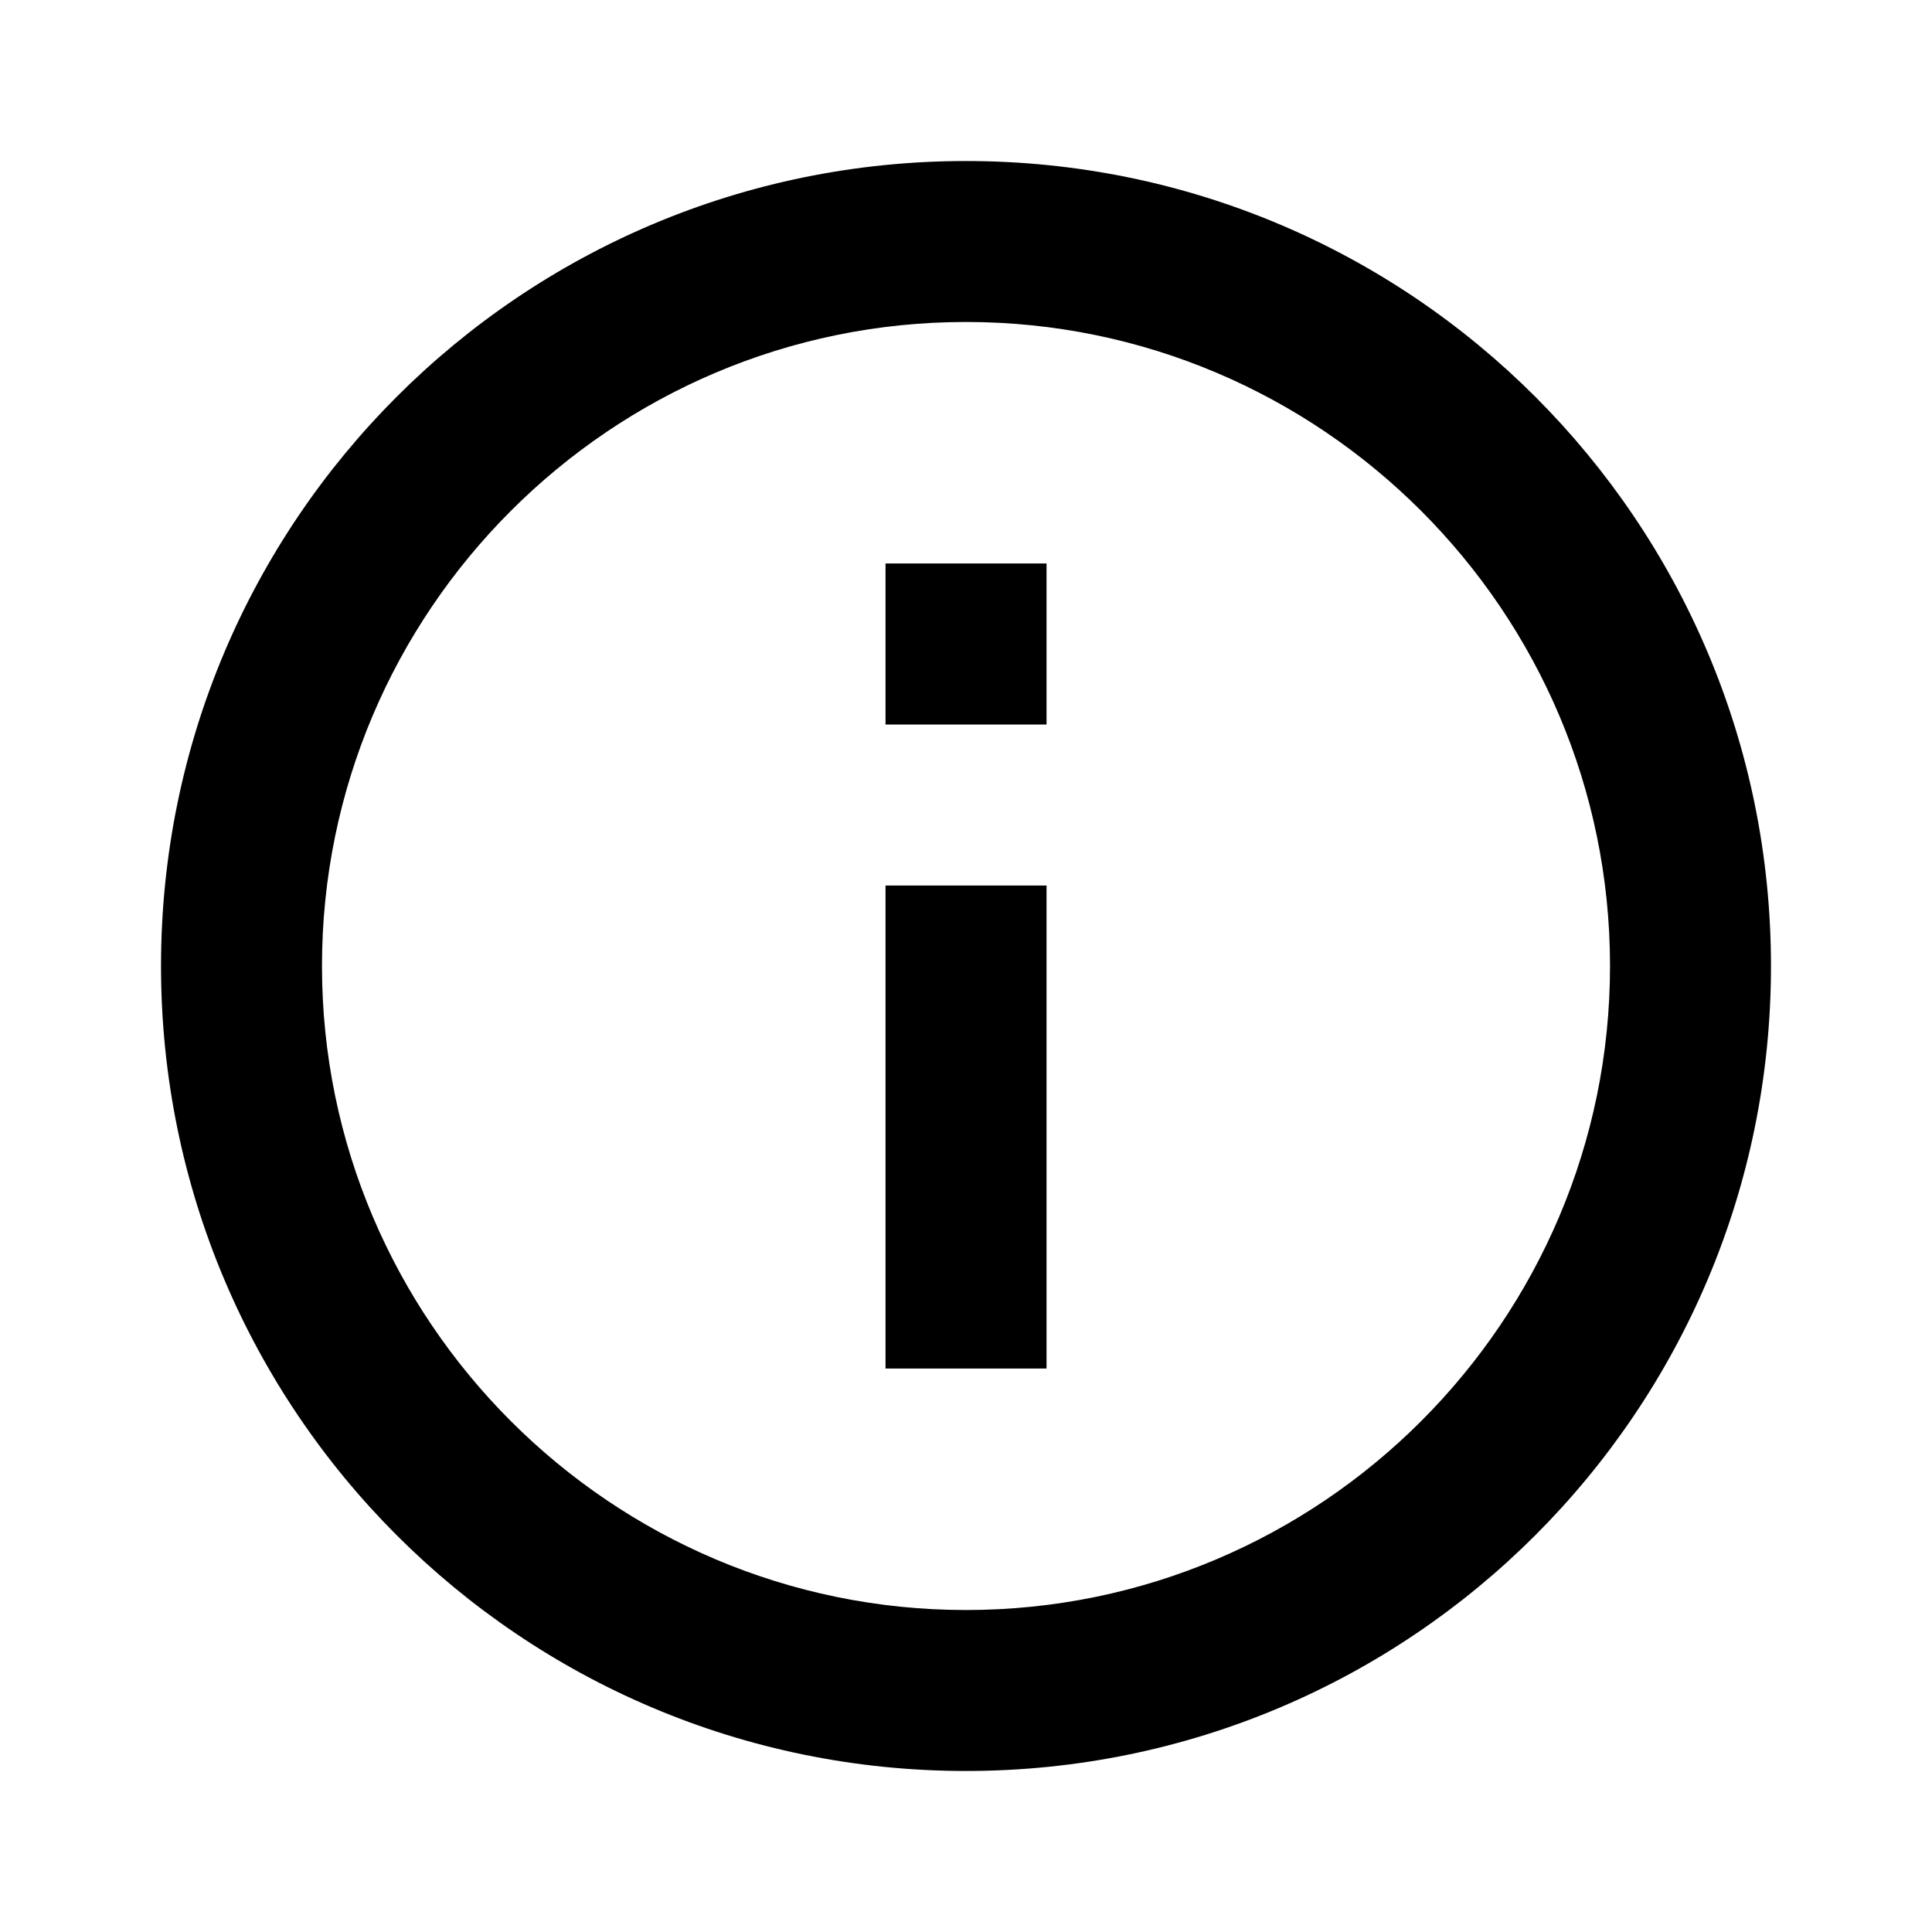 <?xml version="1.0" encoding="UTF-8" standalone="no"?>
<!-- Created with Inkscape (http://www.inkscape.org/) -->

<svg
   xmlns:dc="http://purl.org/dc/elements/1.1/"
   xmlns:cc="http://creativecommons.org/ns#"
   xmlns:rdf="http://www.w3.org/1999/02/22-rdf-syntax-ns#"
   xmlns:svg="http://www.w3.org/2000/svg"
   xmlns="http://www.w3.org/2000/svg"
   xmlns:sodipodi="http://sodipodi.sourceforge.net/DTD/sodipodi-0.dtd"
   xmlns:inkscape="http://www.inkscape.org/namespaces/inkscape"
   width="32"
   height="32"
   id="svg2"
   version="1.1"
   inkscape:version="0.48.5 r10040"
   sodipodi:docname="actionInfo.svg"
   inkscape:export-filename="actionInfo.png"
   inkscape:export-xdpi="90"
   inkscape:export-ydpi="90">
  <defs
     id="defs4" />
  <sodipodi:namedview
     id="base"
     pagecolor="#ffffff"
     bordercolor="#666666"
     borderopacity="1.0"
     inkscape:pageopacity="1"
     inkscape:pageshadow="2"
     inkscape:zoom="16"
     inkscape:cx="1.041677"
     inkscape:cy="15.525326"
     inkscape:document-units="px"
     inkscape:current-layer="layer1"
     showgrid="false"
     inkscape:window-width="2560"
     inkscape:window-height="1315"
     inkscape:window-x="-9"
     inkscape:window-y="-9"
     inkscape:window-maximized="1" />
  <g
     inkscape:label="Layer 1"
     inkscape:groupmode="layer"
     id="layer1"
     transform="translate(0,-1020.362)">
    <path
       d="m 0,1020.362 h 32 v 32 H 0 z"
       id="path5998"
       inkscape:connector-curvature="0"
       style="fill:none" />
    <path
       d="m 14.667,1043.029 h 2.667 v -8 h -2.667 v 8 z m 1.333,-20 c -7.367,0 -13.333,5.967 -13.333,13.333 0,7.367 5.967,13.333 13.333,13.333 7.367,0 13.333,-5.967 13.333,-13.333 0,-7.367 -5.967,-13.333 -13.333,-13.333 z m 0,24 c -5.88,0 -10.667,-4.787 -10.667,-10.667 0,-5.88 4.787,-10.667 10.667,-10.667 5.88,0 10.667,4.787 10.667,10.667 0,5.88 -4.787,10.667 -10.667,10.667 z m -1.333,-14.667 h 2.667 v -2.667 h -2.667 v 2.667 z"
       id="path6000"
       inkscape:connector-curvature="0"
       style="fill:#000000;fill-opacity:1" />
  </g>
</svg>
